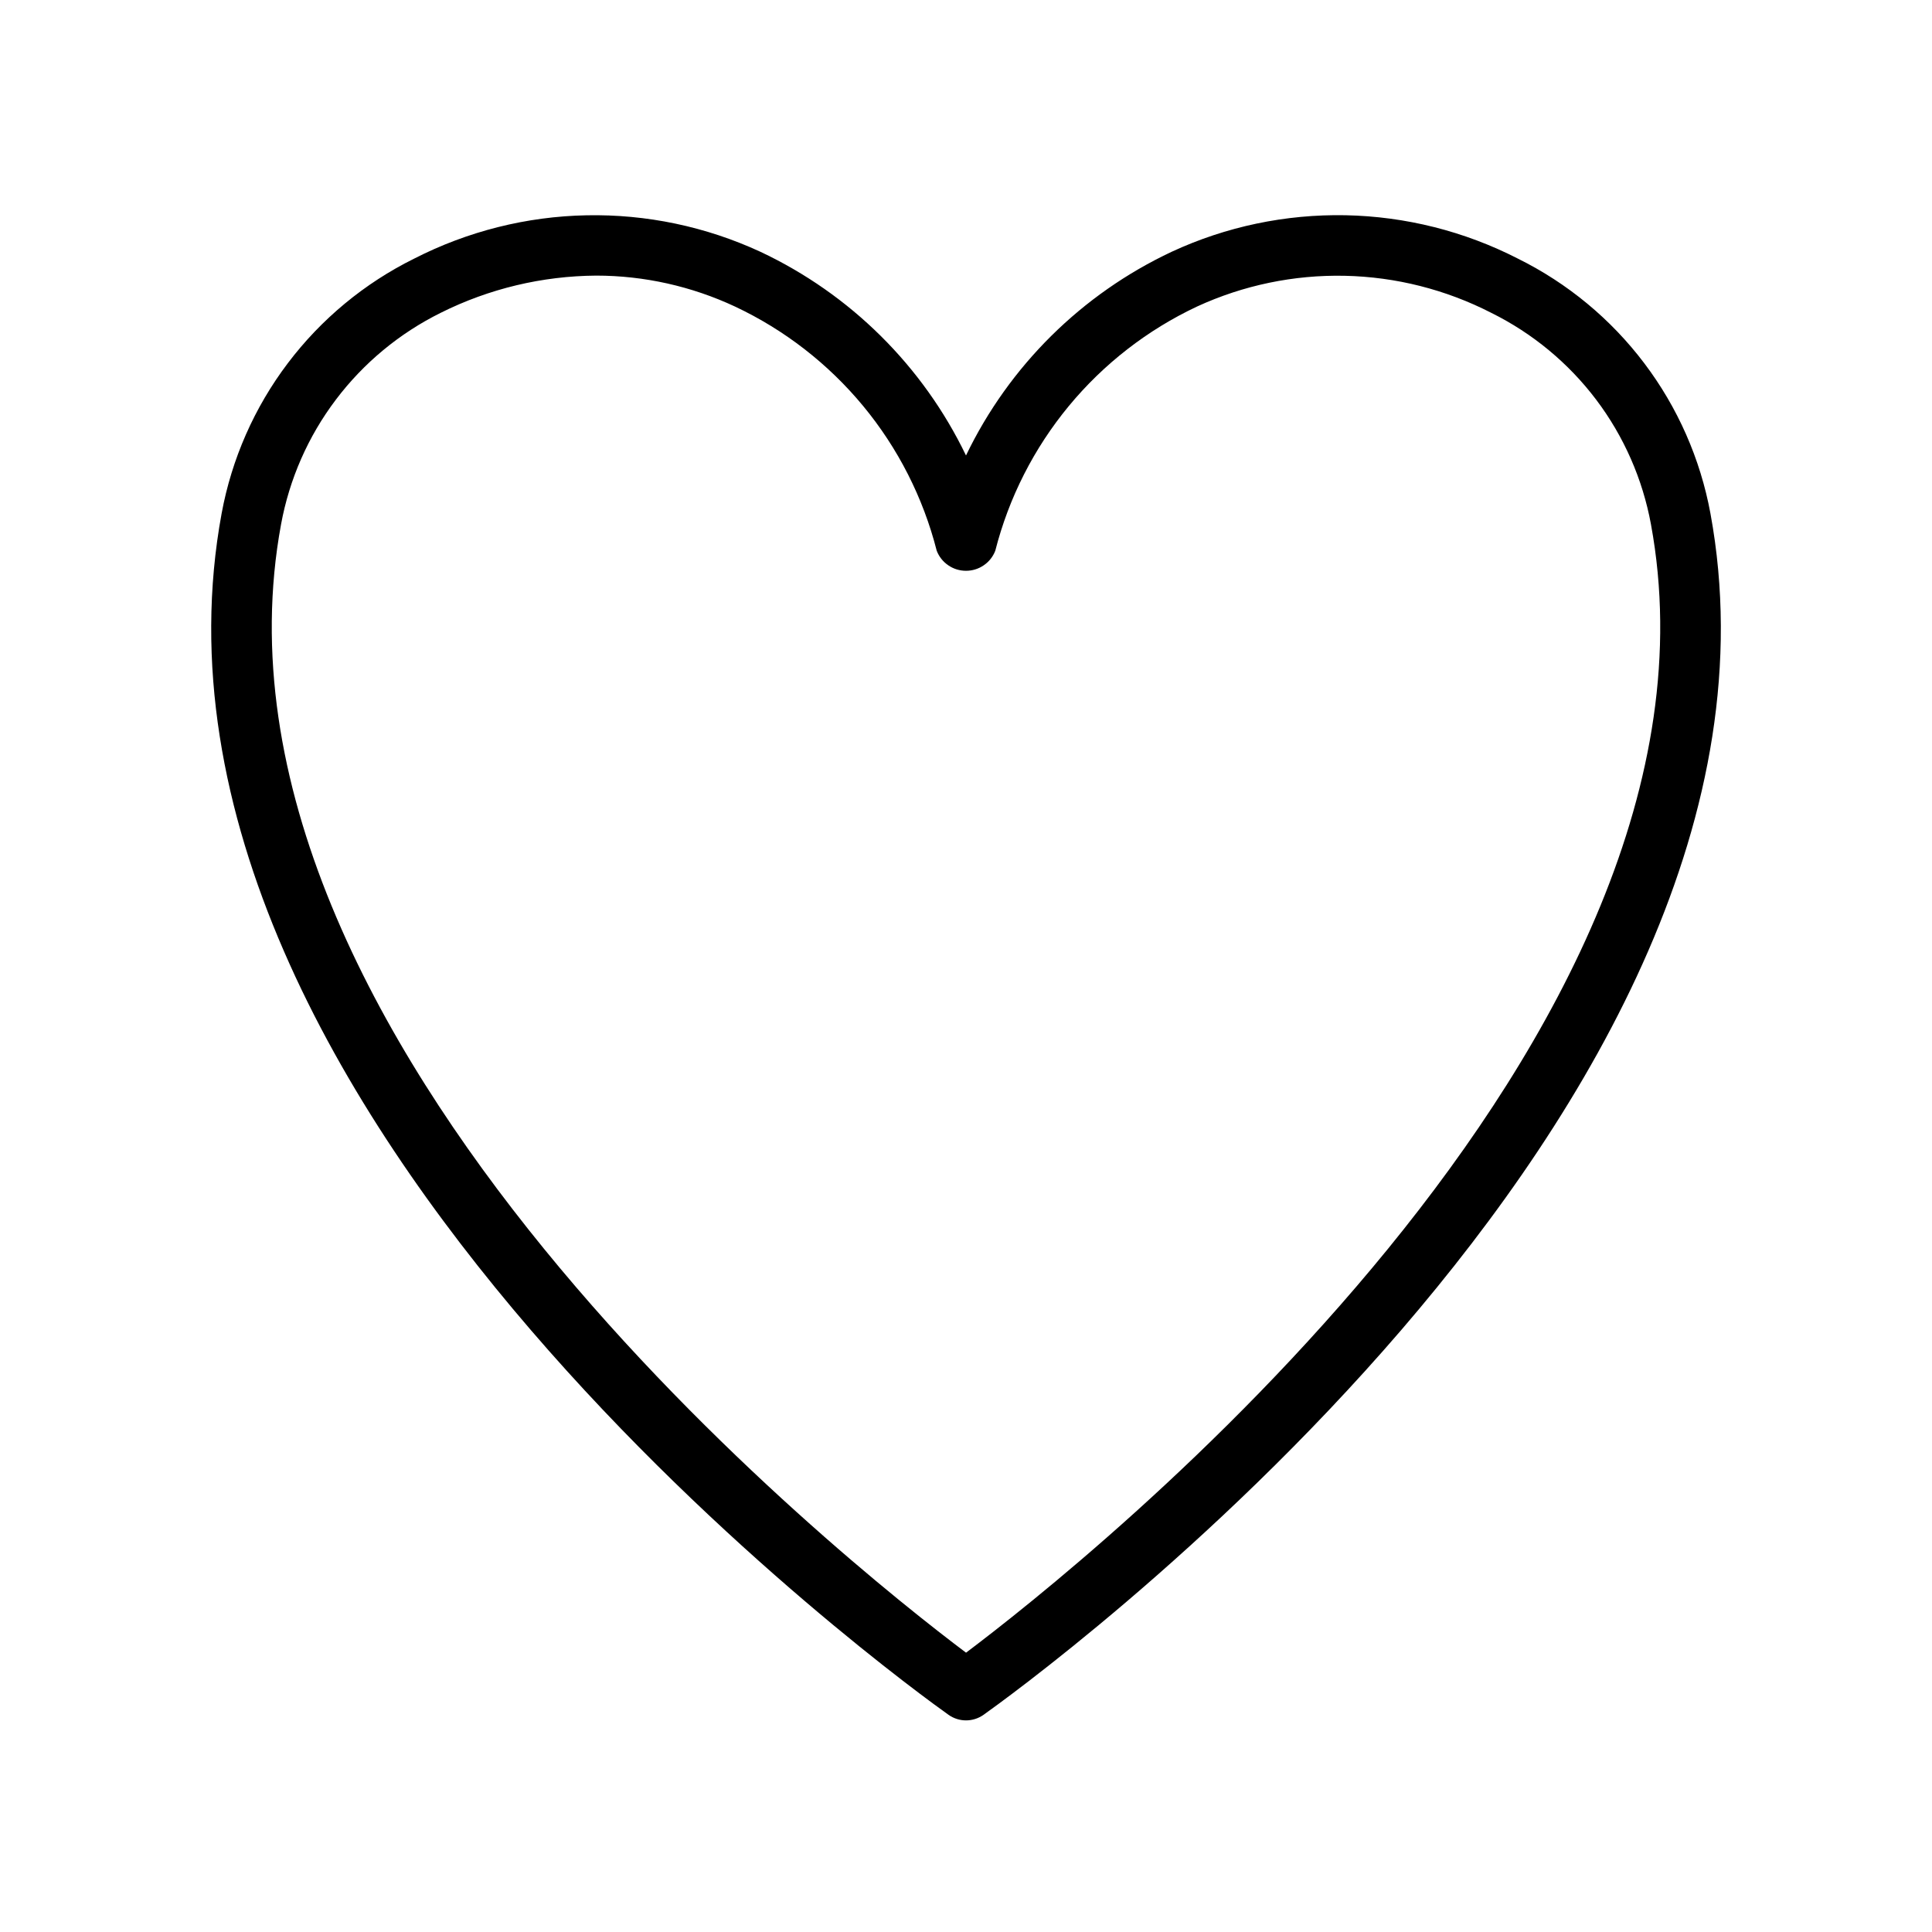 <svg xmlns="http://www.w3.org/2000/svg" width="32" height="32" viewBox="0 0 32 32"><path d="M28.33 8.503C28.163 7.6 27.788 6.748 27.234 6.016C26.68 5.283 25.963 4.69 25.14 4.283C24.256 3.83 23.28 3.585 22.287 3.565C21.293 3.546 20.308 3.752 19.407 4.17C17.917 4.87 16.714 6.061 16 7.544C15.286 6.062 14.083 4.87 12.594 4.17C11.692 3.753 10.708 3.546 9.714 3.566C8.721 3.585 7.745 3.831 6.861 4.283C6.038 4.69 5.321 5.283 4.767 6.016C4.213 6.748 3.838 7.6 3.671 8.503C1.84 18.443 15.145 28.001 15.711 28.403C15.796 28.463 15.897 28.495 16 28.495C16.104 28.495 16.205 28.463 16.29 28.403C16.857 28.001 30.16 18.443 28.33 8.503ZM16 27.373C14.059 25.914 3.082 17.222 4.655 8.685C4.793 7.935 5.103 7.228 5.563 6.62C6.022 6.012 6.617 5.519 7.3 5.181C8.1 4.781 8.981 4.571 9.875 4.565C10.669 4.565 11.454 4.741 12.173 5.077C12.994 5.463 13.719 6.026 14.297 6.725C14.875 7.424 15.291 8.243 15.515 9.122C15.553 9.22 15.619 9.304 15.706 9.363C15.793 9.423 15.895 9.454 16 9.454C16.105 9.454 16.207 9.423 16.294 9.363C16.381 9.304 16.447 9.22 16.485 9.122C16.709 8.243 17.125 7.425 17.703 6.725C18.281 6.026 19.006 5.463 19.827 5.077C20.594 4.724 21.431 4.55 22.275 4.568C23.119 4.586 23.948 4.796 24.699 5.181C25.382 5.519 25.977 6.011 26.437 6.619C26.896 7.227 27.207 7.934 27.345 8.684C28.918 17.221 17.942 25.913 16 27.374V27.373Z"/></svg>